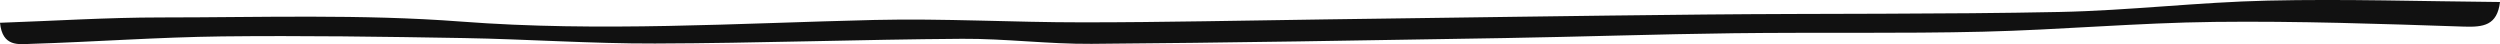 <svg xmlns="http://www.w3.org/2000/svg" viewBox="0 0 140.851 2.488" preserveAspectRatio="none">
  <path d="M0,1.283c3.069-.107,6.062-.3,9.056-.3,5.646,0,11.315-.195,16.933.233,7.781.593,15.519.092,23.277-.092,3.91-.093,7.827.139,11.741.135,4.555,0,9.109-.106,13.664-.166C81.794,1,88.917.887,96.041.818c6.67-.064,13.342-.007,20.011-.144,3.91-.081,7.811-.552,11.721-.64,4.341-.1,8.686.042,13.078.079-.162,1.322-.933,1.422-2.036,1.386-4.681-.156-9.366-.319-14.046-.265-4.354.05-8.7.448-13.057.552-4.677.111-9.358.028-14.037.086-4.3.053-8.593.2-12.891.272-7.762.129-15.524.266-23.287.326-2.43.019-4.863-.3-7.294-.284-5.766.038-11.532.248-17.3.265-3.591.011-7.181-.245-10.773-.307C21.587,2.066,17.04,2,12.5,2.051c-3.588.045-7.172.308-10.76.42C1.061,2.492.136,2.659,0,1.283" fill="#111"/>
</svg>
